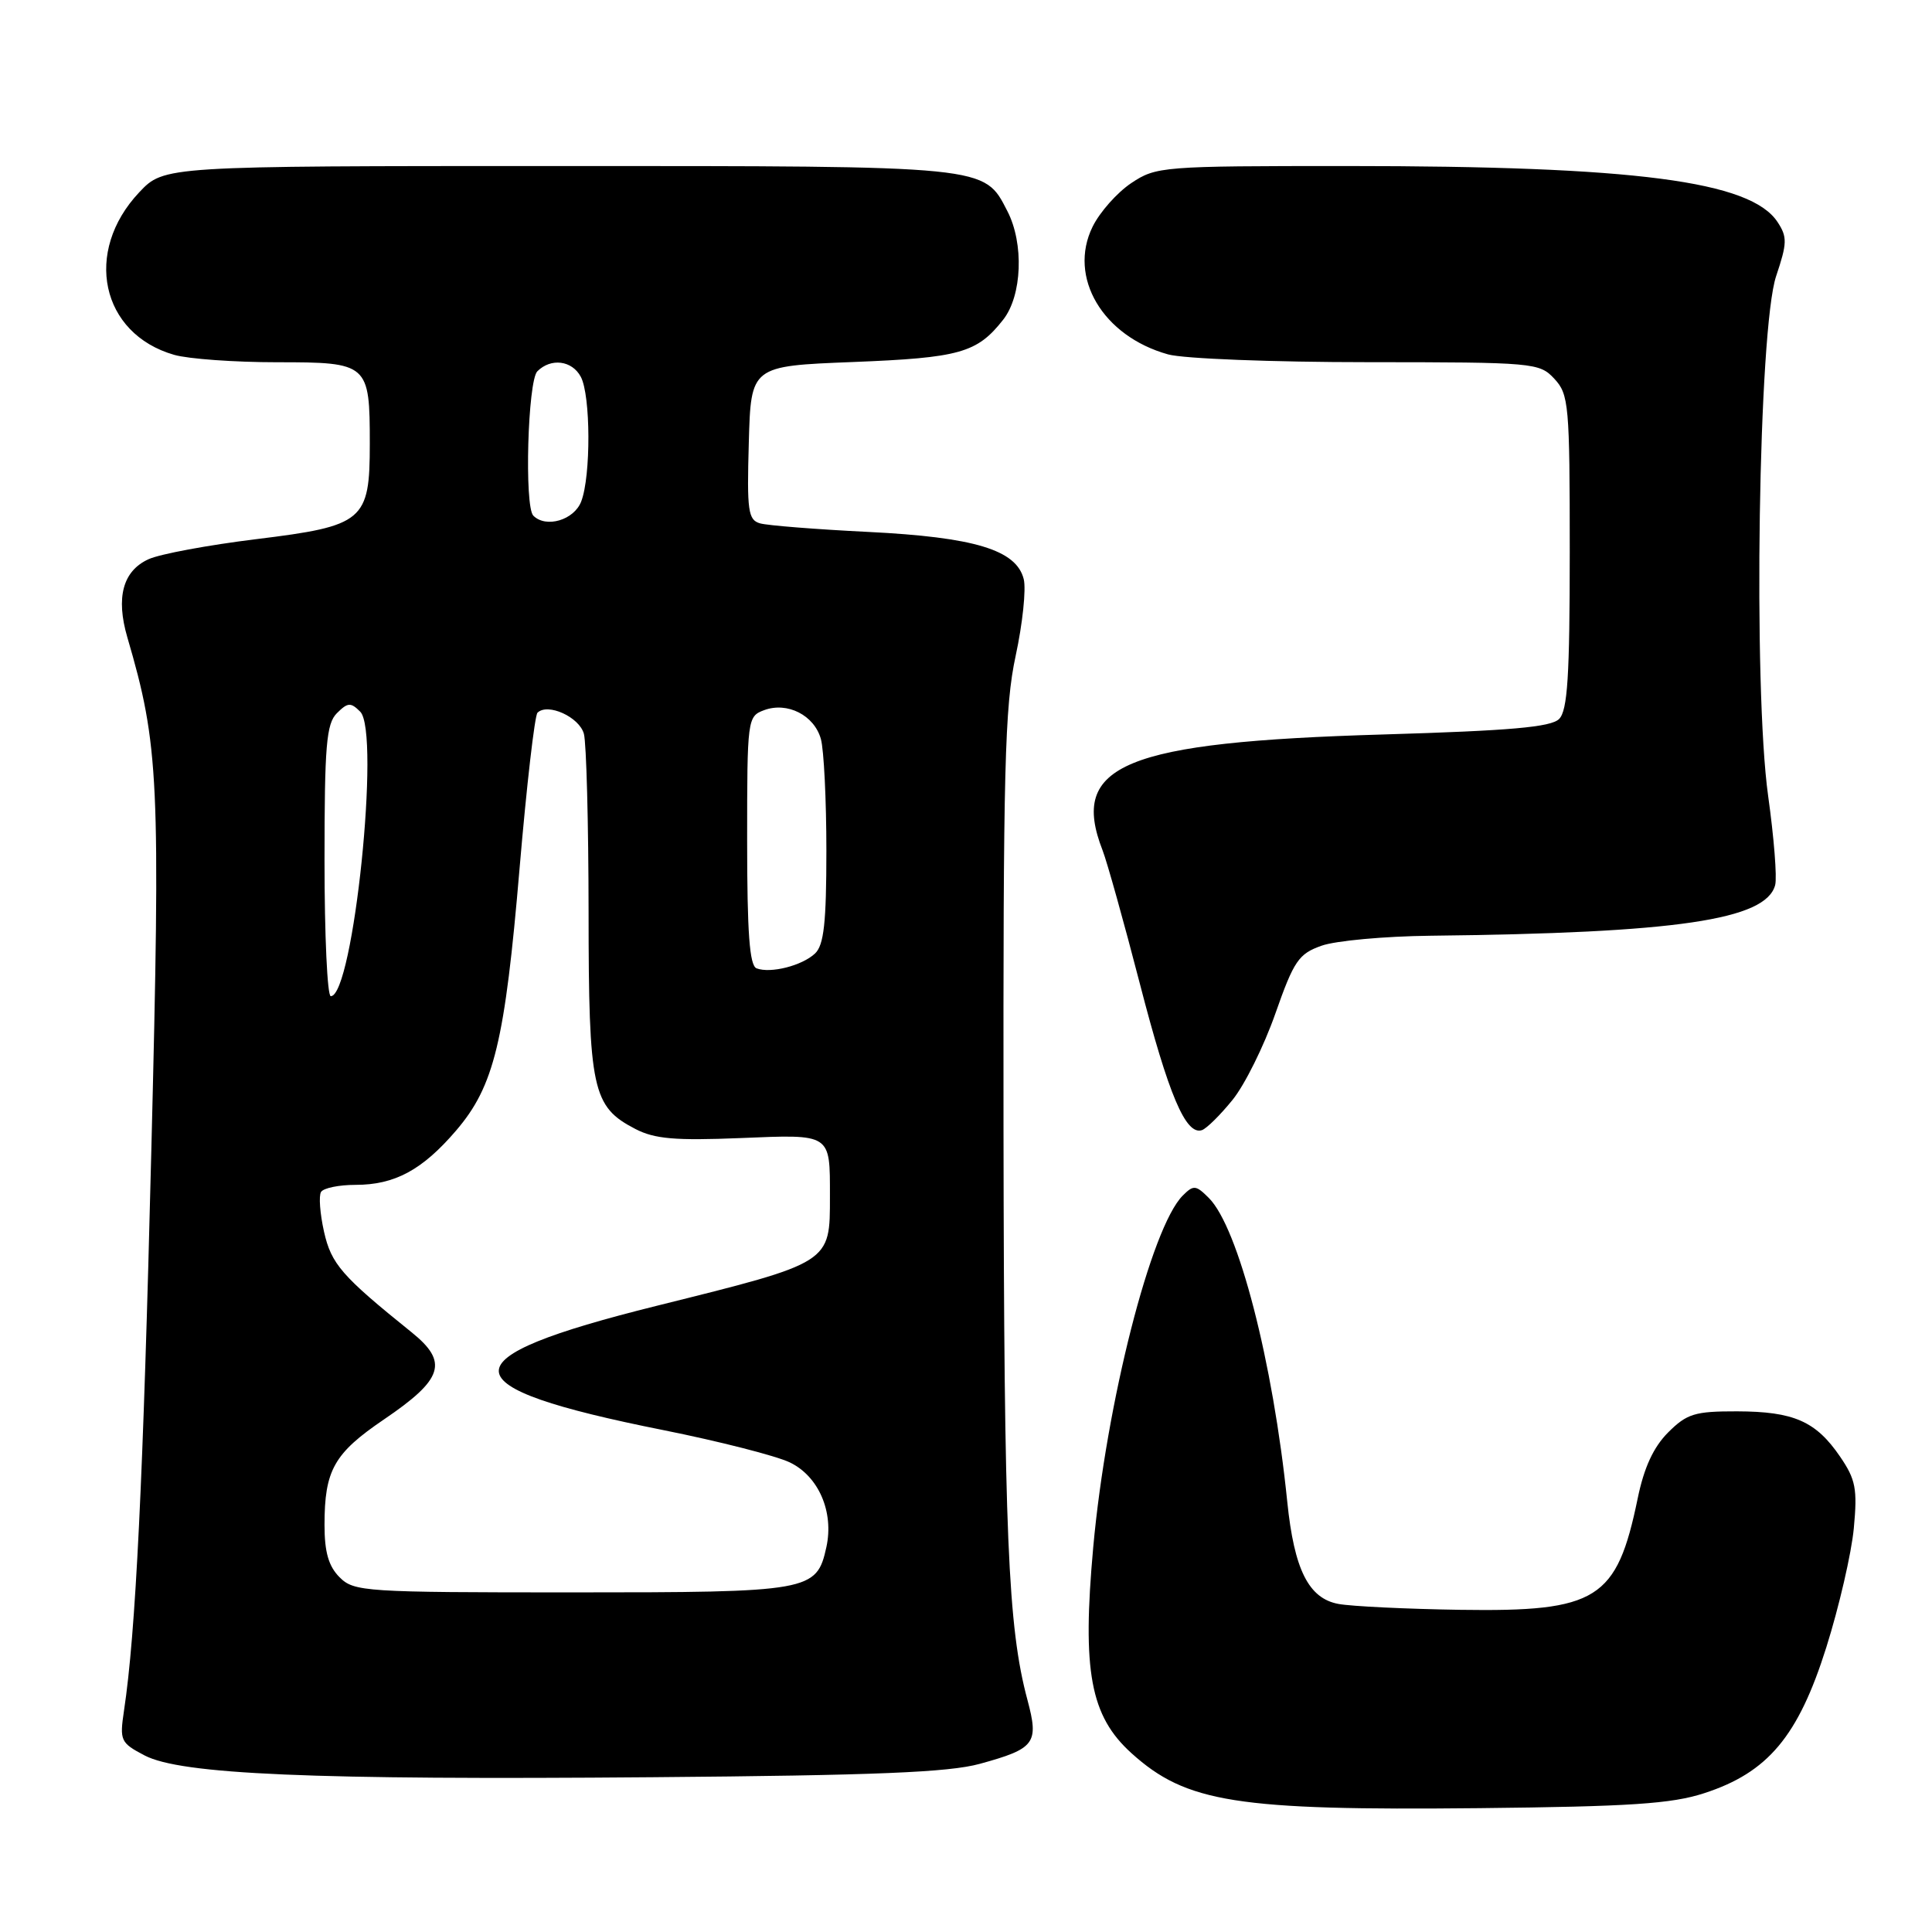 <?xml version="1.0" encoding="UTF-8" standalone="no"?>
<!DOCTYPE svg PUBLIC "-//W3C//DTD SVG 1.1//EN" "http://www.w3.org/Graphics/SVG/1.1/DTD/svg11.dtd" >
<svg xmlns="http://www.w3.org/2000/svg" xmlns:xlink="http://www.w3.org/1999/xlink" version="1.1" viewBox="0 0 256 256">
 <g >
 <path fill="currentColor"
d=" M 225.81 237.61 C 234.26 234.87 238.28 230.07 241.99 218.30 C 243.69 212.91 245.33 205.80 245.64 202.50 C 246.13 197.28 245.89 196.04 243.82 193.01 C 240.62 188.32 237.68 187.03 230.17 187.01 C 224.56 187.00 223.53 187.32 221.03 189.81 C 219.09 191.76 217.84 194.46 217.00 198.56 C 214.23 211.97 211.67 213.58 193.50 213.31 C 186.35 213.20 179.08 212.85 177.35 212.53 C 173.40 211.80 171.49 207.99 170.57 199.00 C 168.68 180.43 164.08 162.64 160.18 158.74 C 158.46 157.02 158.15 156.99 156.72 158.42 C 152.53 162.62 146.60 185.89 144.86 205.00 C 143.37 221.45 144.47 227.38 149.93 232.31 C 157.18 238.86 163.85 239.92 196.00 239.59 C 215.96 239.38 221.48 239.02 225.81 237.61 Z  M 129.82 233.72 C 137.17 231.70 137.68 231.01 136.14 225.24 C 133.55 215.60 133.04 203.34 132.97 149.61 C 132.92 101.81 133.13 93.63 134.58 86.90 C 135.50 82.64 135.98 78.07 135.65 76.74 C 134.68 72.86 129.13 71.18 115.00 70.48 C 108.12 70.14 101.70 69.63 100.72 69.35 C 99.13 68.90 98.96 67.72 99.22 58.67 C 99.50 48.50 99.50 48.50 113.00 47.97 C 127.17 47.41 129.46 46.77 132.92 42.37 C 135.44 39.18 135.70 32.26 133.48 27.97 C 130.36 21.92 131.16 22.00 73.92 22.00 C 21.74 22.00 21.74 22.00 18.45 25.48 C 11.02 33.36 13.36 44.23 23.08 47.02 C 24.96 47.56 31.09 48.00 36.71 48.00 C 48.82 48.00 49.00 48.16 49.00 58.82 C 49.00 69.03 48.21 69.69 33.96 71.44 C 27.61 72.22 21.18 73.41 19.68 74.10 C 16.28 75.65 15.33 79.16 16.87 84.44 C 21.07 98.78 21.28 103.30 20.05 152.50 C 18.97 196.22 17.98 216.43 16.43 226.67 C 15.84 230.64 15.97 230.93 19.15 232.60 C 23.95 235.12 41.30 235.87 86.50 235.49 C 115.98 235.25 125.69 234.85 129.82 233.72 Z  M 163.31 145.75 C 164.93 143.76 167.48 138.61 168.99 134.31 C 171.45 127.30 172.08 126.38 175.12 125.31 C 176.98 124.65 183.45 124.06 189.50 123.99 C 222.17 123.63 234.01 121.89 235.22 117.27 C 235.48 116.27 235.06 110.97 234.29 105.48 C 232.28 91.08 233.00 43.54 235.35 36.58 C 236.81 32.23 236.84 31.40 235.54 29.43 C 231.98 23.99 216.66 22.00 178.47 22.00 C 153.99 22.00 153.20 22.06 149.90 24.26 C 148.03 25.51 145.72 28.11 144.77 30.05 C 141.49 36.73 146.11 44.55 154.78 46.96 C 156.83 47.53 168.68 47.99 181.21 47.99 C 203.28 48.00 203.98 48.06 205.96 50.19 C 207.88 52.25 208.00 53.63 208.00 73.12 C 208.00 89.63 207.71 94.14 206.59 95.27 C 205.51 96.35 200.13 96.82 183.34 97.32 C 148.93 98.33 141.67 101.33 146.10 112.68 C 146.70 114.23 148.92 122.17 151.03 130.32 C 154.85 145.10 157.12 150.46 159.26 149.75 C 159.88 149.54 161.70 147.74 163.31 145.75 Z  M 45.00 209.00 C 43.54 207.54 43.00 205.67 43.00 202.07 C 43.00 194.80 44.25 192.58 50.88 188.08 C 58.75 182.74 59.46 180.49 54.52 176.52 C 45.28 169.08 43.89 167.49 42.93 163.19 C 42.40 160.81 42.22 158.45 42.54 157.94 C 42.86 157.42 44.91 157.00 47.11 157.00 C 52.31 157.00 55.96 155.03 60.44 149.80 C 65.48 143.91 66.90 138.04 68.85 115.02 C 69.78 104.08 70.85 94.82 71.22 94.44 C 72.57 93.10 76.77 95.01 77.37 97.24 C 77.70 98.48 77.98 109.08 77.99 120.80 C 78.00 144.44 78.48 146.64 84.20 149.60 C 86.75 150.92 89.48 151.15 98.11 150.80 C 110.21 150.30 109.97 150.15 109.97 158.50 C 109.97 167.42 110.25 167.24 87.00 173.03 C 58.87 180.03 59.08 183.74 87.91 189.50 C 95.29 190.98 102.82 192.90 104.64 193.77 C 108.47 195.60 110.52 200.34 109.50 205.00 C 108.21 210.86 107.41 211.00 75.78 211.00 C 48.33 211.00 46.91 210.91 45.00 209.00 Z  M 43.00 114.07 C 43.00 98.78 43.24 95.90 44.64 94.50 C 46.08 93.07 46.47 93.04 47.73 94.30 C 50.44 97.01 46.82 132.00 43.83 132.00 C 43.37 132.00 43.00 123.93 43.00 114.07 Z  M 100.25 128.31 C 99.32 127.96 99.00 123.62 99.00 111.38 C 99.00 95.24 99.04 94.92 101.25 94.10 C 104.33 92.96 107.89 94.77 108.77 97.92 C 109.17 99.34 109.50 106.00 109.50 112.71 C 109.50 122.28 109.17 125.23 108.00 126.34 C 106.28 127.96 102.10 129.02 100.25 128.31 Z  M 70.67 68.33 C 69.46 67.13 69.93 50.47 71.20 49.20 C 73.00 47.40 75.80 47.75 76.96 49.93 C 78.27 52.38 78.31 63.05 77.02 66.43 C 76.09 68.91 72.35 70.02 70.67 68.33 Z "/>
</g>
</svg>